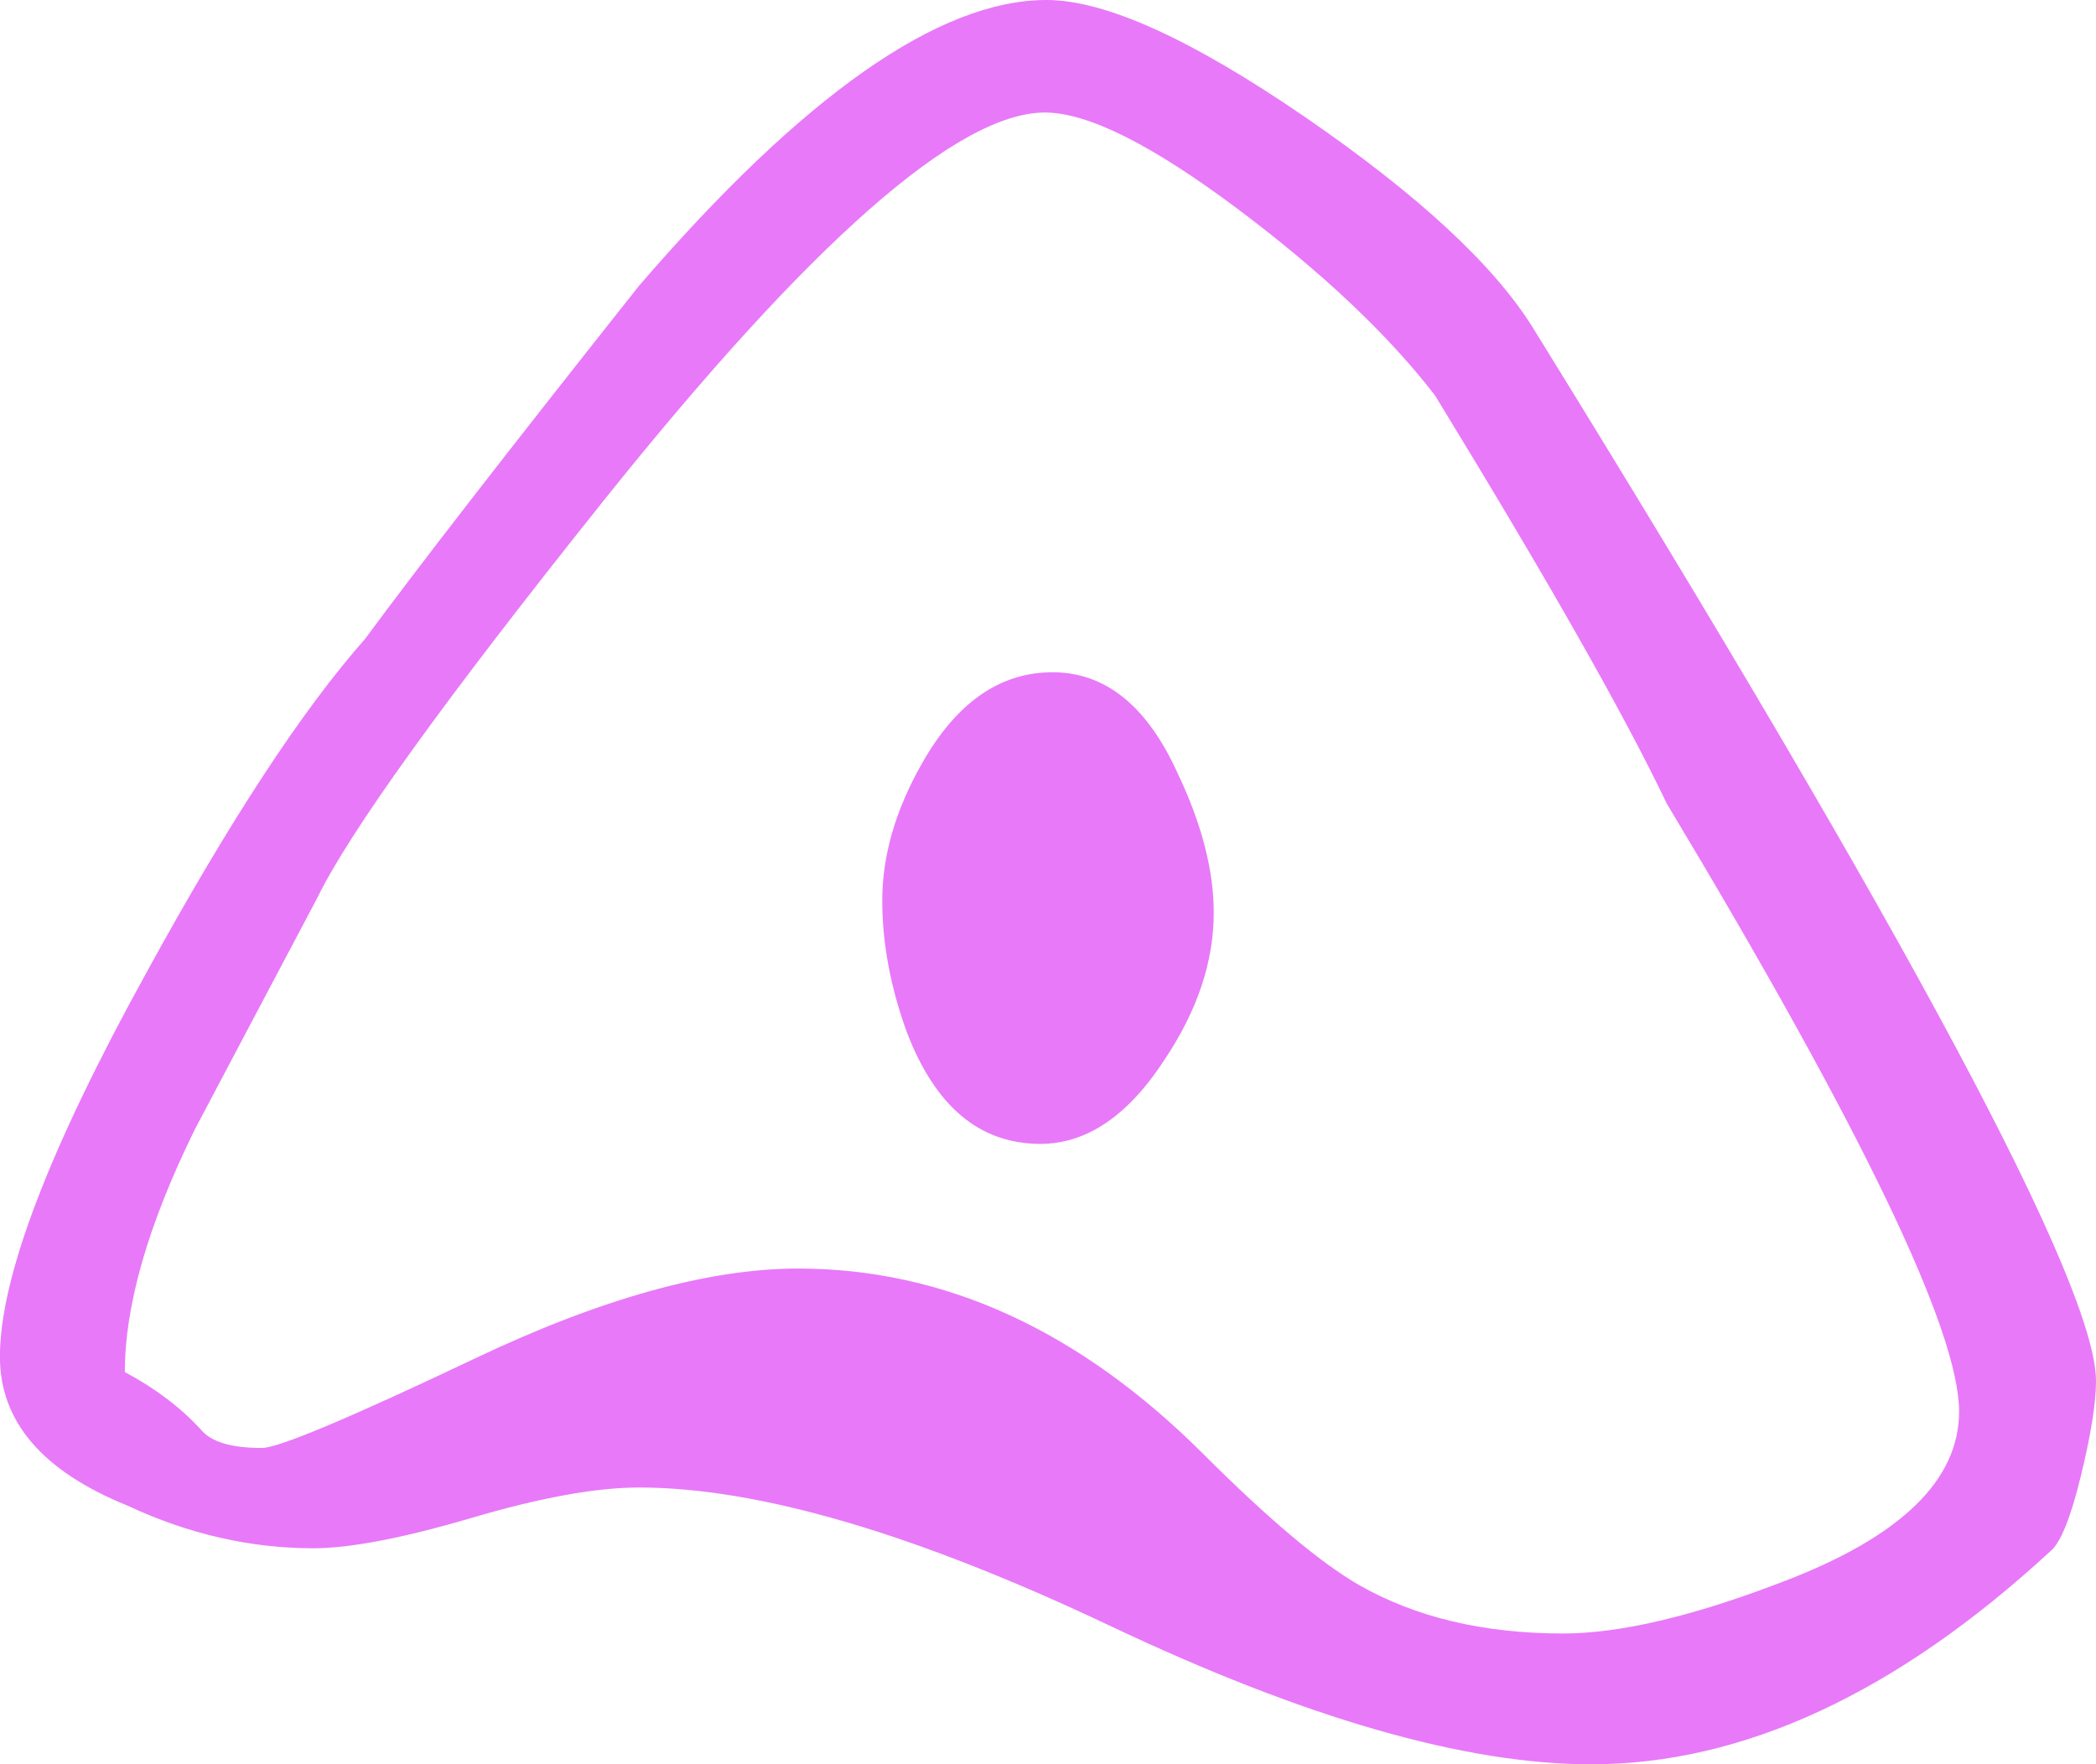 <?xml version="1.0" encoding="UTF-8"?>
<svg id="_레이어_2" data-name="레이어 2" xmlns="http://www.w3.org/2000/svg" viewBox="0 0 267.29 224.99">
  <defs>
    <style>
      .a2-1 {
        fill: #e879f9;
        stroke-width: 0px;
      }
    </style>
  </defs>
  <g id="_레이어_1-2" data-name="레이어 1">
    <path class="a2-1" d="M261.45,197.84c-19.64,18.1-39.18,27.15-58.56,27.15-16.04,0-36.46-5.87-61.31-17.65-24.81-11.76-44.86-17.65-60.11-17.65-5.43,0-12.56,1.29-21.34,3.88-8.81,2.59-15.53,3.87-20.17,3.87-8.02,0-15.91-1.8-23.68-5.43-10.86-4.39-16.29-10.72-16.29-19,0-10.09,6.22-26.38,18.63-48.88,10.61-19.38,19.92-33.6,27.94-42.66,6.47-8.79,18.09-23.79,34.91-45C102.41,12.15,119.74,0,133.44,0c7.51,0,18.5,4.99,32.99,14.93,14.49,9.96,24.18,18.96,29.11,26.96,47.83,77.33,71.75,122.07,71.75,134.23,0,2.84-.66,6.91-1.96,12.22s-2.59,8.48-3.88,9.5ZM212.52,102.41c-5.43-11.38-15.28-28.7-29.52-51.98-5.97-7.75-14.4-15.71-25.25-23.85-10.89-8.14-19.04-12.23-24.5-12.23-11.14,0-29.9,16.53-56.32,49.55-20.2,25.29-32.39,42.19-36.52,50.7-5.18,9.8-10.39,19.62-15.56,29.42-5.97,12.12-8.93,22.45-8.93,30.95,3.88,2.07,7.13,4.53,9.72,7.36,1.29,1.56,3.88,2.32,7.77,2.32,2.08,0,11.14-3.8,27.21-11.44,16.04-7.62,29.77-11.44,41.16-11.44,18.66,0,35.89,7.89,51.68,23.66,8.3,8.29,14.9,13.84,19.82,16.68,7.26,4.15,15.94,6.2,26.04,6.2,7.23,0,16.57-2.19,27.97-6.58,15.03-5.7,22.54-12.93,22.54-21.73,0-10.34-12.44-36.19-37.31-77.58ZM154.78,116.38c0,6.2-2.05,12.41-6.19,18.63-4.67,7.23-9.98,10.86-15.91,10.86-7.77,0-13.45-4.78-17.08-14.36-2.05-5.68-3.09-11.24-3.09-16.67,0-5.7,1.67-11.51,5.05-17.46,4.39-7.77,9.94-11.65,16.67-11.65s12.03,4.28,15.91,12.8c3.09,6.47,4.64,12.42,4.64,17.85Z"/>
  </g>
</svg>